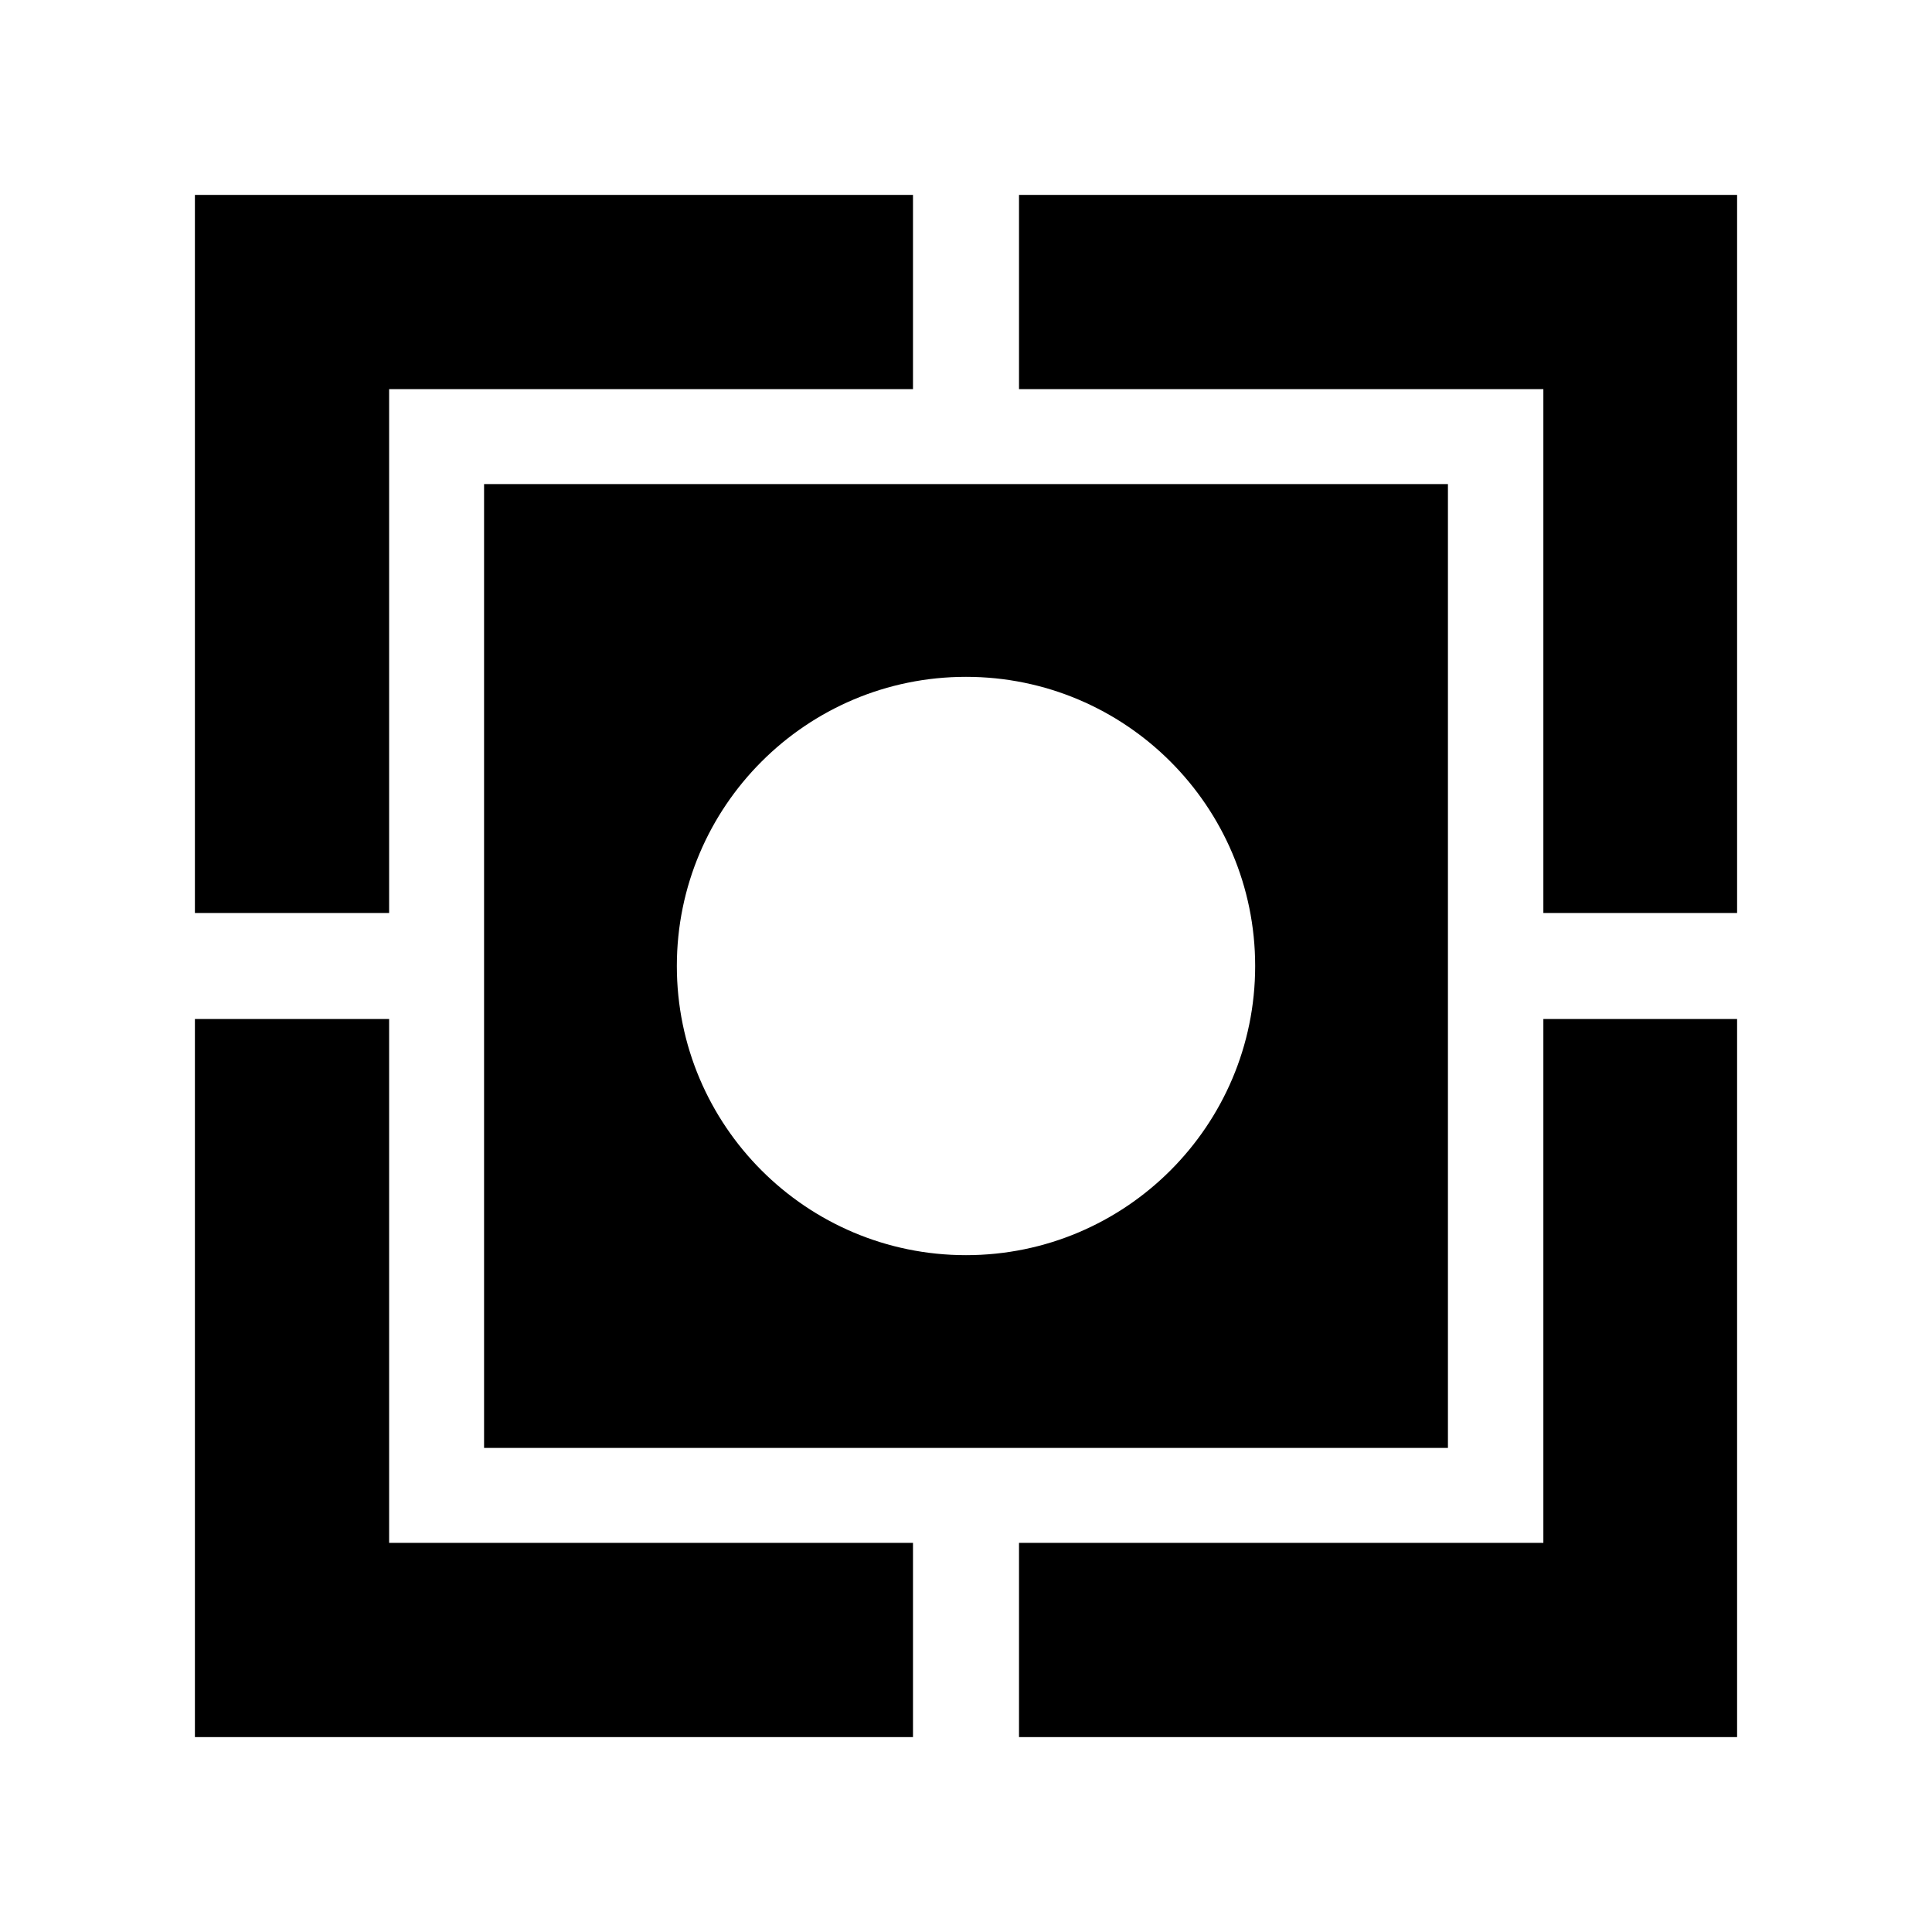 <svg xmlns="http://www.w3.org/2000/svg" width="100%" height="100%" viewBox="0 0 588.8 588.8"><path fill="currentColor" d="M59.4 59.4v218.844h59.191v-159.653h159.653v-59.191h-218.844z m251.157 0v59.191h159.8v159.653h59.044v-218.844h-218.843z m-163.031 88.125v293.75h293.75v-293.75h-293.75z m146.875 58.75c48.64 0 88.125 39.485 88.125 88.125s-39.485 88.125-88.125 88.125-88.125-39.485-88.125-88.125 39.485-88.125 88.125-88.125z m-235 104.281v218.844h218.844v-59.191h-159.653v-159.653h-59.191z m410.957 0v159.653h-159.8v59.191h218.843v-218.844h-59.044z" /></svg>